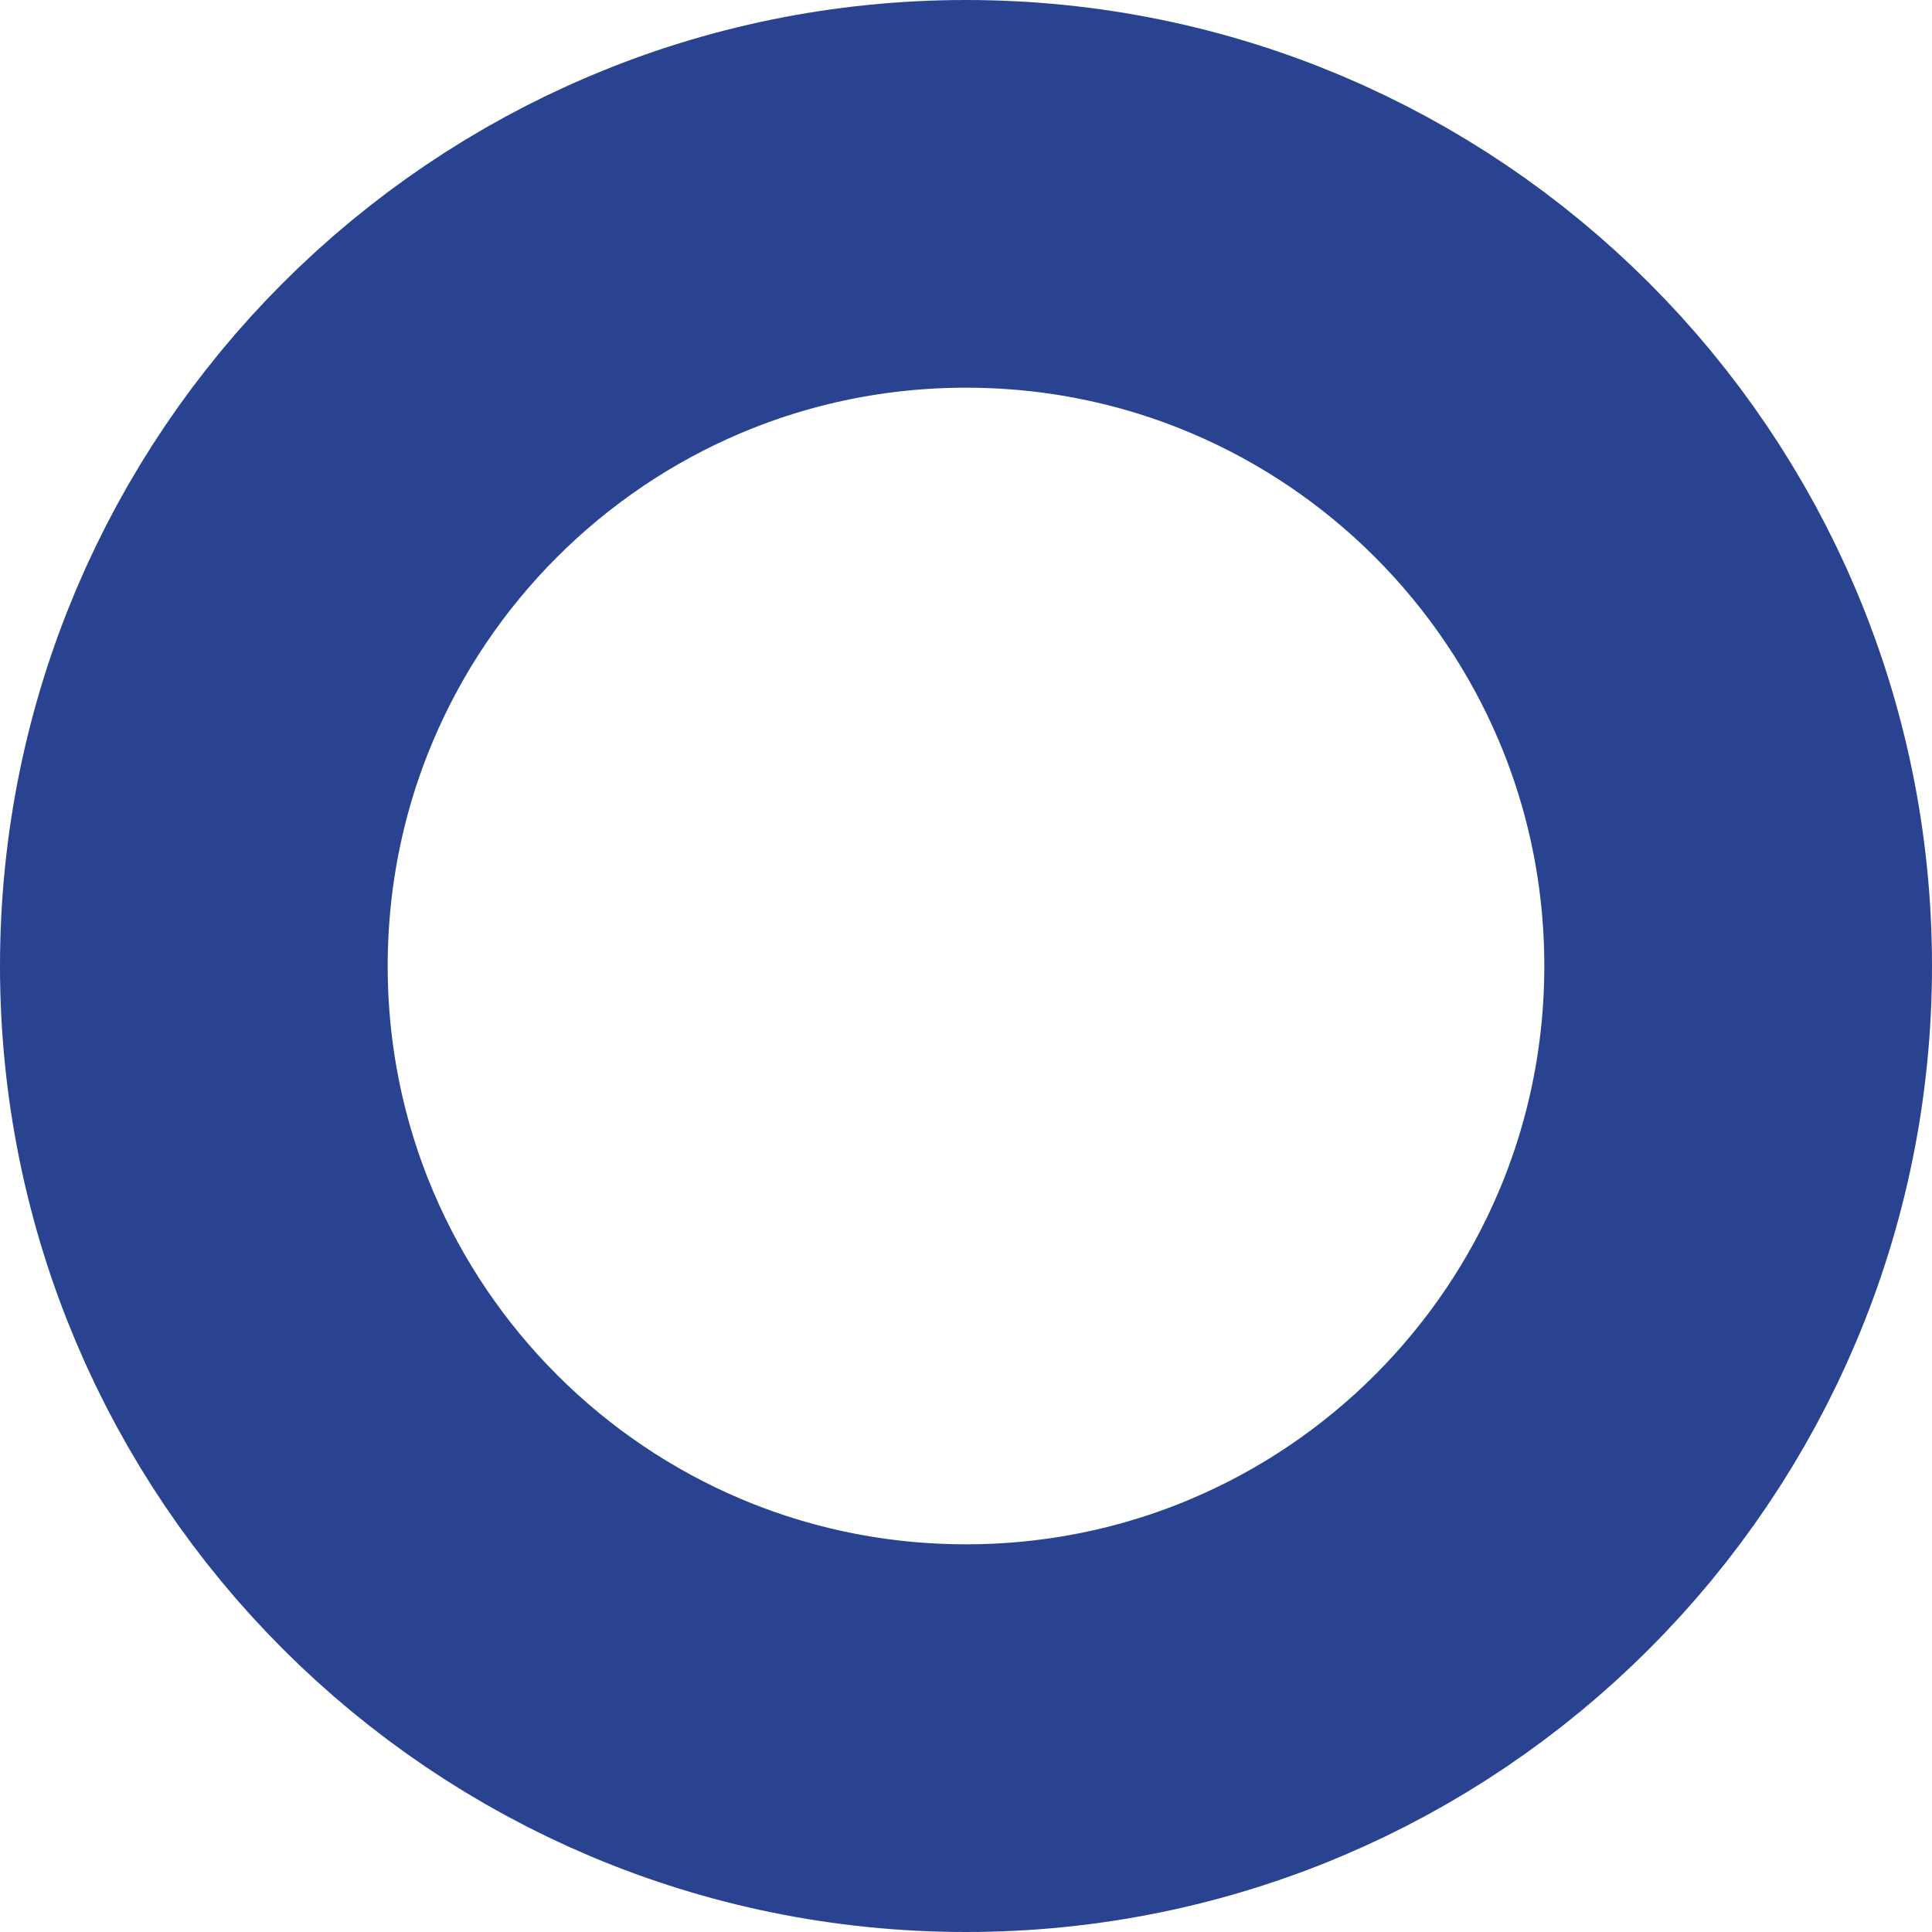 <svg width="1495" height="1495" viewBox="0 0 1495 1495" fill="none" xmlns="http://www.w3.org/2000/svg">
<path d="M1345 747.5C1345 1077.49 1077.49 1345 747.5 1345C417.51 1345 150 1077.49 150 747.5C150 417.51 417.51 150 747.5 150C1077.49 150 1345 417.51 1345 747.5Z" stroke="#294391" stroke-width="300"/>
</svg>
